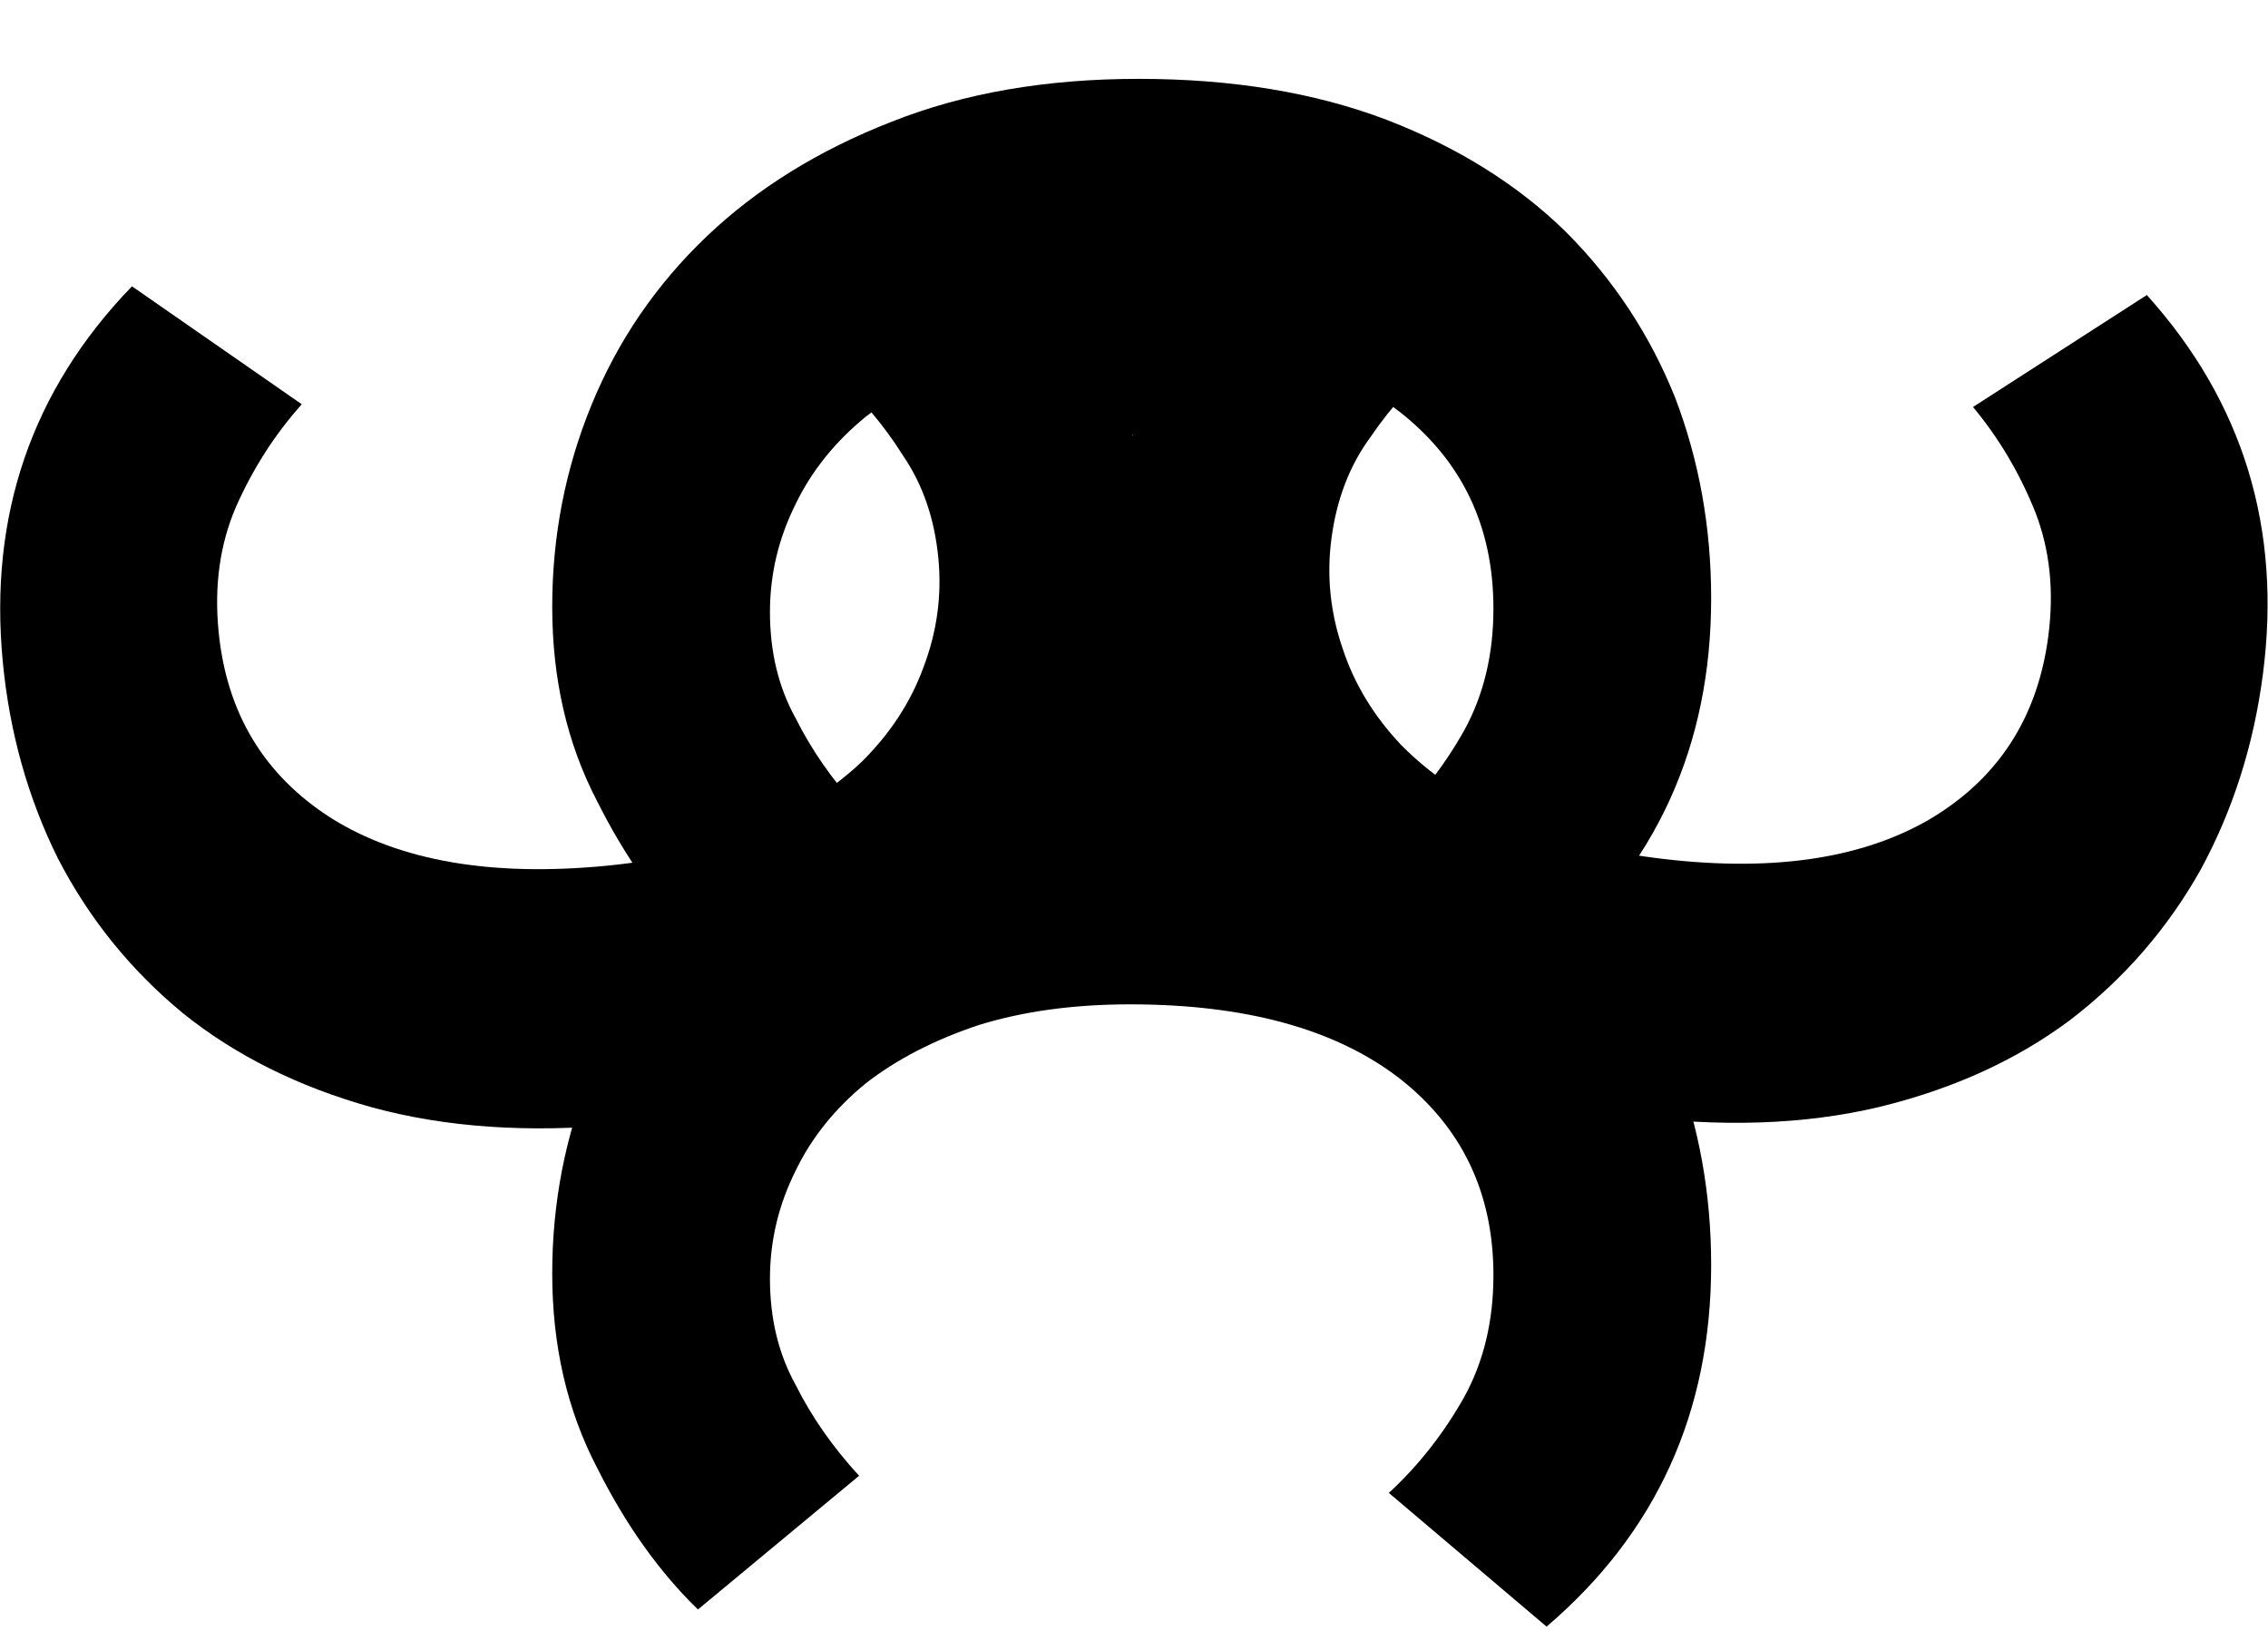<svg width="381" height="274" viewBox="0 0 381 274" fill="none" xmlns="http://www.w3.org/2000/svg">
<path d="M287.456 212.512C287.456 200.608 285.44 189.376 281.408 178.816C277.184 168.256 271.04 158.944 262.976 150.88C254.912 143.008 244.928 136.768 233.024 132.16C220.928 127.552 207.008 125.248 191.264 125.248C175.712 125.248 161.888 127.648 149.792 132.448C137.504 137.248 127.136 143.68 118.688 151.744C110.24 159.808 103.808 169.216 99.392 179.968C94.976 190.72 92.768 202.048 92.768 213.952C92.768 226.048 95.264 236.896 100.256 246.496C105.056 256.096 110.72 264.064 117.248 270.4L144.32 247.936C139.904 243.136 136.352 238.048 133.664 232.672C130.784 227.488 129.344 221.536 129.344 214.816C129.344 208.48 130.784 202.432 133.664 196.672C136.352 191.104 140.288 186.208 145.472 181.984C150.656 177.952 156.992 174.688 164.48 172.192C171.968 169.888 180.416 168.736 189.824 168.736C209.216 168.736 224.288 172.864 235.04 181.12C245.6 189.376 250.88 200.416 250.88 214.24C250.88 221.92 249.248 228.736 245.984 234.688C242.528 240.832 238.304 246.208 233.312 250.816L259.808 273.28C278.24 257.536 287.456 237.28 287.456 212.512Z" fill="black"/>
<path d="M287.456 100.512C287.456 88.608 285.44 77.376 281.408 66.816C277.184 56.256 271.04 46.944 262.976 38.88C254.912 31.008 244.928 24.768 233.024 20.16C220.928 15.552 207.008 13.248 191.264 13.248C175.712 13.248 161.888 15.648 149.792 20.448C137.504 25.248 127.136 31.68 118.688 39.744C110.24 47.808 103.808 57.216 99.392 67.968C94.976 78.72 92.768 90.048 92.768 101.952C92.768 114.048 95.264 124.896 100.256 134.496C105.056 144.096 110.72 152.064 117.248 158.4L144.32 135.936C139.904 131.136 136.352 126.048 133.664 120.672C130.784 115.488 129.344 109.536 129.344 102.816C129.344 96.48 130.784 90.432 133.664 84.672C136.352 79.104 140.288 74.208 145.472 69.984C150.656 65.952 156.992 62.688 164.48 60.192C171.968 57.888 180.416 56.736 189.824 56.736C209.216 56.736 224.288 60.864 235.04 69.12C245.6 77.376 250.88 88.416 250.88 102.24C250.88 109.92 249.248 116.736 245.984 122.688C242.528 128.832 238.304 134.208 233.312 138.816L259.808 161.28C278.24 145.536 287.456 125.28 287.456 100.512Z" fill="black"/>
<path d="M0.472 111.236C1.613 123.085 4.696 134.072 9.721 144.197C14.938 154.304 21.946 162.984 30.746 170.238C39.527 177.301 50.063 182.555 62.354 186.001C74.836 189.428 88.913 190.388 104.585 188.879C120.065 187.388 133.595 183.674 145.176 177.737C156.947 171.781 166.651 164.385 174.287 155.549C181.923 146.712 187.424 136.731 190.789 125.605C194.154 114.479 195.266 102.992 194.125 91.143C192.966 79.102 189.442 68.543 183.553 59.466C177.855 50.37 171.453 42.982 164.348 37.301L139.553 62.256C144.409 66.611 148.432 71.335 151.623 76.428C154.987 81.313 156.991 87.099 157.635 93.788C158.242 100.095 157.388 106.253 155.074 112.263C152.932 118.063 149.483 123.313 144.728 128.015C139.954 132.525 133.96 136.381 126.746 139.584C119.513 142.595 111.215 144.551 101.85 145.453C82.547 147.311 67.149 144.647 55.655 137.46C44.352 130.254 38.038 119.771 36.714 106.01C35.977 98.366 36.949 91.425 39.627 85.187C42.478 78.74 46.168 72.984 50.695 67.919L22.168 48.098C5.33 65.536 -1.902 86.582 0.472 111.236Z" fill="black"/>
<path d="M380.125 113.421C378.571 125.224 375.106 136.096 369.73 146.04C364.164 155.958 356.857 164.388 347.81 171.331C338.787 178.083 328.074 182.966 315.67 185.981C303.076 188.971 288.975 189.438 273.365 187.383C257.947 185.353 244.554 181.169 233.188 174.832C221.632 168.469 212.192 160.739 204.869 151.641C197.546 142.543 192.397 132.376 189.422 121.14C186.447 109.903 185.737 98.384 187.29 86.582C188.869 74.589 192.76 64.16 198.962 55.294C204.974 46.402 211.63 39.242 218.929 33.812L242.837 59.617C237.832 63.8 233.647 68.381 230.28 73.36C226.748 78.124 224.543 83.837 223.666 90.499C222.839 96.781 223.477 102.965 225.581 109.052C227.519 114.923 230.782 120.291 235.371 125.156C239.984 129.83 245.84 133.893 252.938 137.345C260.061 140.607 268.287 142.851 277.614 144.079C296.84 146.61 312.322 144.485 324.06 137.703C335.607 130.896 342.283 120.64 344.087 106.934C345.09 99.32 344.361 92.349 341.902 86.022C339.278 79.479 335.792 73.598 331.444 68.378L360.645 49.565C376.864 67.58 383.358 88.865 380.125 113.421Z" fill="black"/>
<rect x="178" y="52" width="25" height="21" fill="black"/>
</svg>
